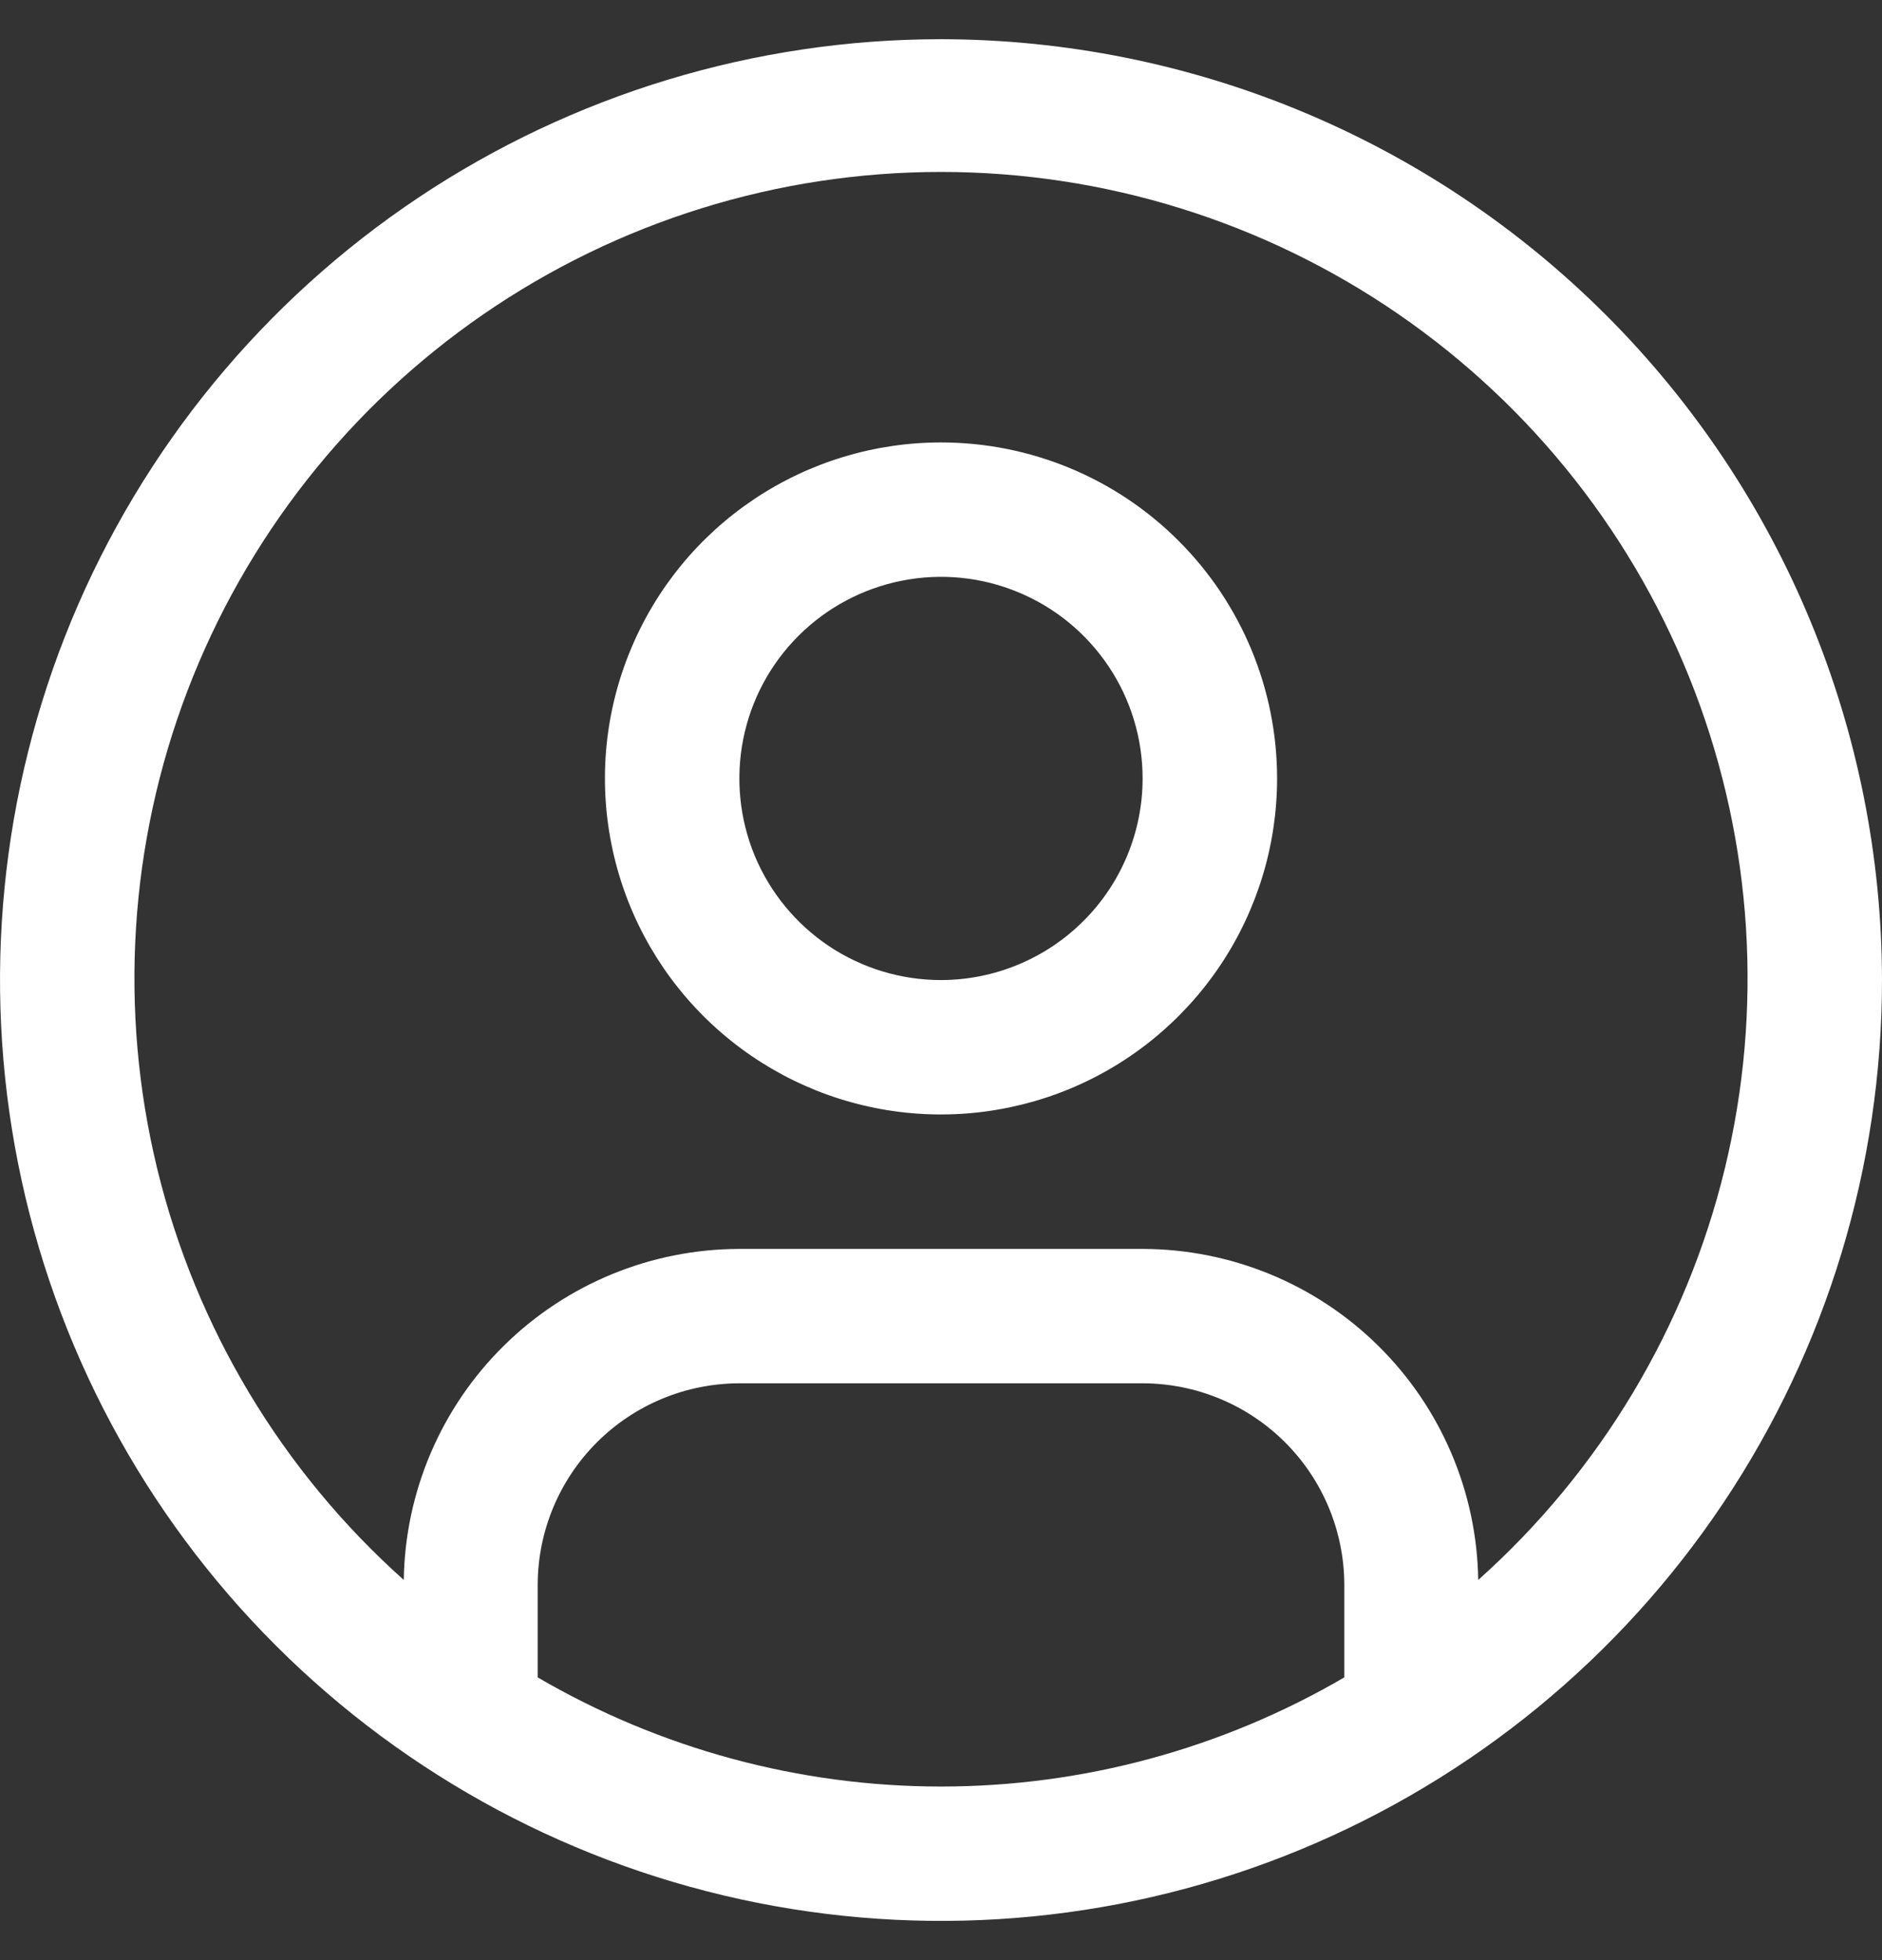 <svg width="24" height="25" viewBox="0 0 24 25" fill="none" xmlns="http://www.w3.org/2000/svg">
<rect x="0" y="0" width="24" height="25" fill="#333333" stroke="none"/>
<g id="user-avatar" clip-path="url(#clip0_1938_4120)">
<path id="Vector" d="M12 5.643C11.152 5.643 10.324 5.894 9.619 6.365C8.914 6.836 8.365 7.505 8.041 8.289C7.716 9.072 7.631 9.933 7.797 10.765C7.962 11.596 8.37 12.36 8.97 12.959C9.569 13.558 10.333 13.967 11.164 14.132C11.995 14.297 12.857 14.212 13.64 13.888C14.423 13.564 15.092 13.014 15.563 12.31C16.034 11.605 16.286 10.776 16.286 9.929C16.286 8.792 15.834 7.702 15.03 6.898C14.227 6.094 13.137 5.643 12 5.643ZM12 12.5C11.491 12.5 10.994 12.349 10.571 12.067C10.149 11.784 9.819 11.383 9.624 10.913C9.43 10.443 9.379 9.926 9.478 9.427C9.577 8.928 9.822 8.47 10.182 8.11C10.541 7.751 10.999 7.506 11.498 7.407C11.997 7.307 12.514 7.358 12.984 7.553C13.454 7.747 13.855 8.077 14.138 8.5C14.421 8.923 14.571 9.42 14.571 9.929C14.571 10.61 14.3 11.264 13.817 11.746C13.335 12.228 12.682 12.499 12 12.5Z" fill="white"/>
<path id="Vector_2" d="M12 0.5C9.627 0.5 7.307 1.204 5.333 2.522C3.36 3.841 1.822 5.715 0.913 7.908C0.005 10.101 -0.232 12.513 0.231 14.841C0.694 17.169 1.836 19.307 3.515 20.985C5.193 22.663 7.331 23.806 9.659 24.269C11.987 24.732 14.399 24.495 16.592 23.587C18.785 22.678 20.659 21.14 21.978 19.167C23.296 17.194 24 14.873 24 12.5C23.996 9.319 22.731 6.268 20.481 4.019C18.232 1.769 15.181 0.504 12 0.5ZM6.857 21.394V20.214C6.858 19.532 7.129 18.879 7.611 18.397C8.093 17.915 8.747 17.644 9.429 17.643H14.571C15.253 17.644 15.907 17.915 16.389 18.397C16.871 18.879 17.142 19.532 17.143 20.214V21.394C15.582 22.305 13.807 22.786 12 22.786C10.193 22.786 8.418 22.305 6.857 21.394ZM18.851 20.151C18.834 19.026 18.376 17.954 17.575 17.164C16.775 16.374 15.696 15.931 14.571 15.929H9.429C8.304 15.931 7.225 16.374 6.425 17.164C5.624 17.954 5.166 19.026 5.149 20.151C3.595 18.763 2.499 16.935 2.006 14.911C1.513 12.886 1.647 10.759 2.39 8.812C3.133 6.865 4.449 5.19 6.165 4.008C7.881 2.826 9.916 2.193 12 2.193C14.084 2.193 16.119 2.826 17.835 4.008C19.551 5.19 20.867 6.865 21.61 8.812C22.353 10.759 22.487 12.886 21.994 14.911C21.501 16.935 20.405 18.763 18.851 20.151Z" fill="white"/>
</g>
<defs>
<clipPath id="clip0_1938_4120">
<rect width="24" height="24" fill="white" transform="translate(0 0.5)"/>
</clipPath>
</defs>
</svg>
